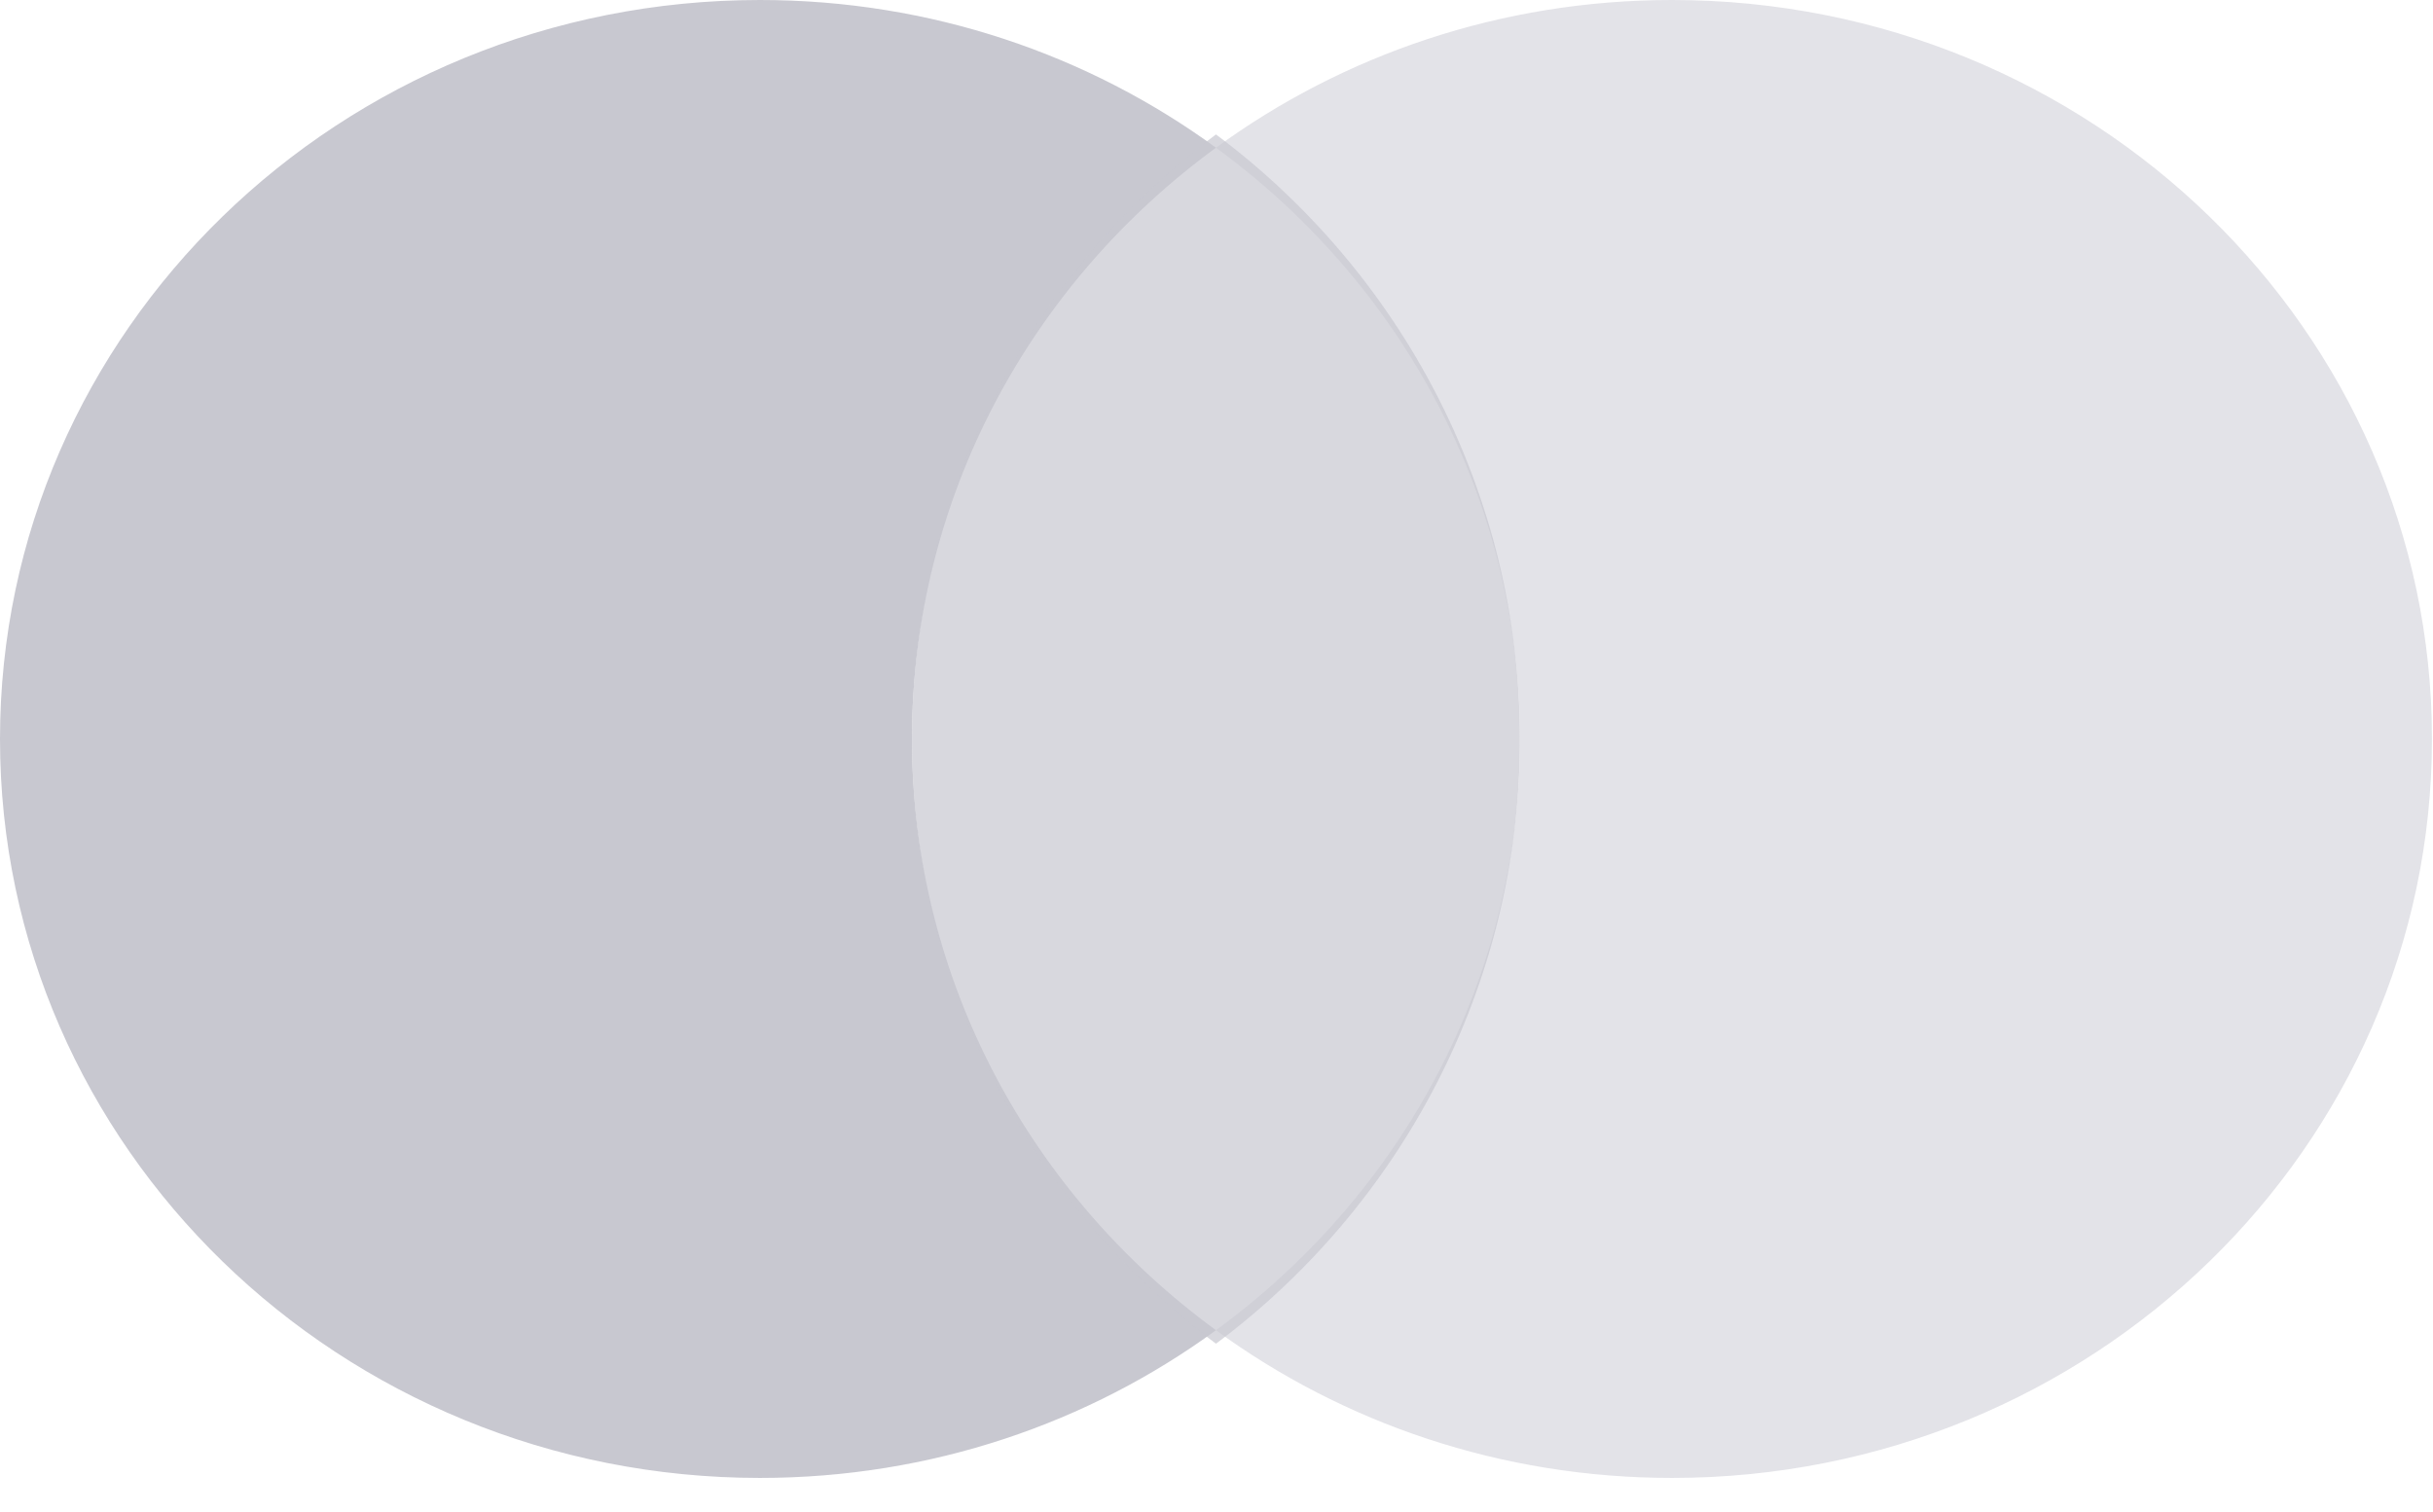 <svg viewBox="0 0 37 23" fill="none" xmlns="http://www.w3.org/2000/svg">
    <path fill-rule="evenodd" clip-rule="evenodd"
          d="M18.492 20.234C21.299 18.183 23.115 14.918 23.115 11.241C23.115 7.563 21.299 4.298 18.492 2.247C20.424 0.836 22.825 0 25.427 0C31.81 0 36.984 5.033 36.984 11.241C36.984 17.449 31.81 22.481 25.427 22.481C22.825 22.481 20.424 21.645 18.492 20.234Z"
          fill="#E3E3E8"/>
    <path fill-rule="evenodd" clip-rule="evenodd"
          d="M18.492 2.247C15.685 4.298 13.869 7.563 13.869 11.241C13.869 14.918 15.685 18.183 18.492 20.234C16.56 21.645 14.159 22.481 11.557 22.481C5.174 22.481 0 17.449 0 11.241C0 5.033 5.174 0 11.557 0C14.159 0 16.56 0.836 18.492 2.247Z"
          fill="#C8C8D0"/>
    <path opacity="0.7" fill-rule="evenodd" clip-rule="evenodd"
          d="M18.492 20.439C21.299 18.342 23.114 15.003 23.114 11.242C23.114 7.481 21.299 4.142 18.492 2.045C15.685 4.142 13.869 7.481 13.869 11.242C13.869 15.003 15.685 18.342 18.492 20.439Z"
          fill="#C8C8D0"/>
</svg>
